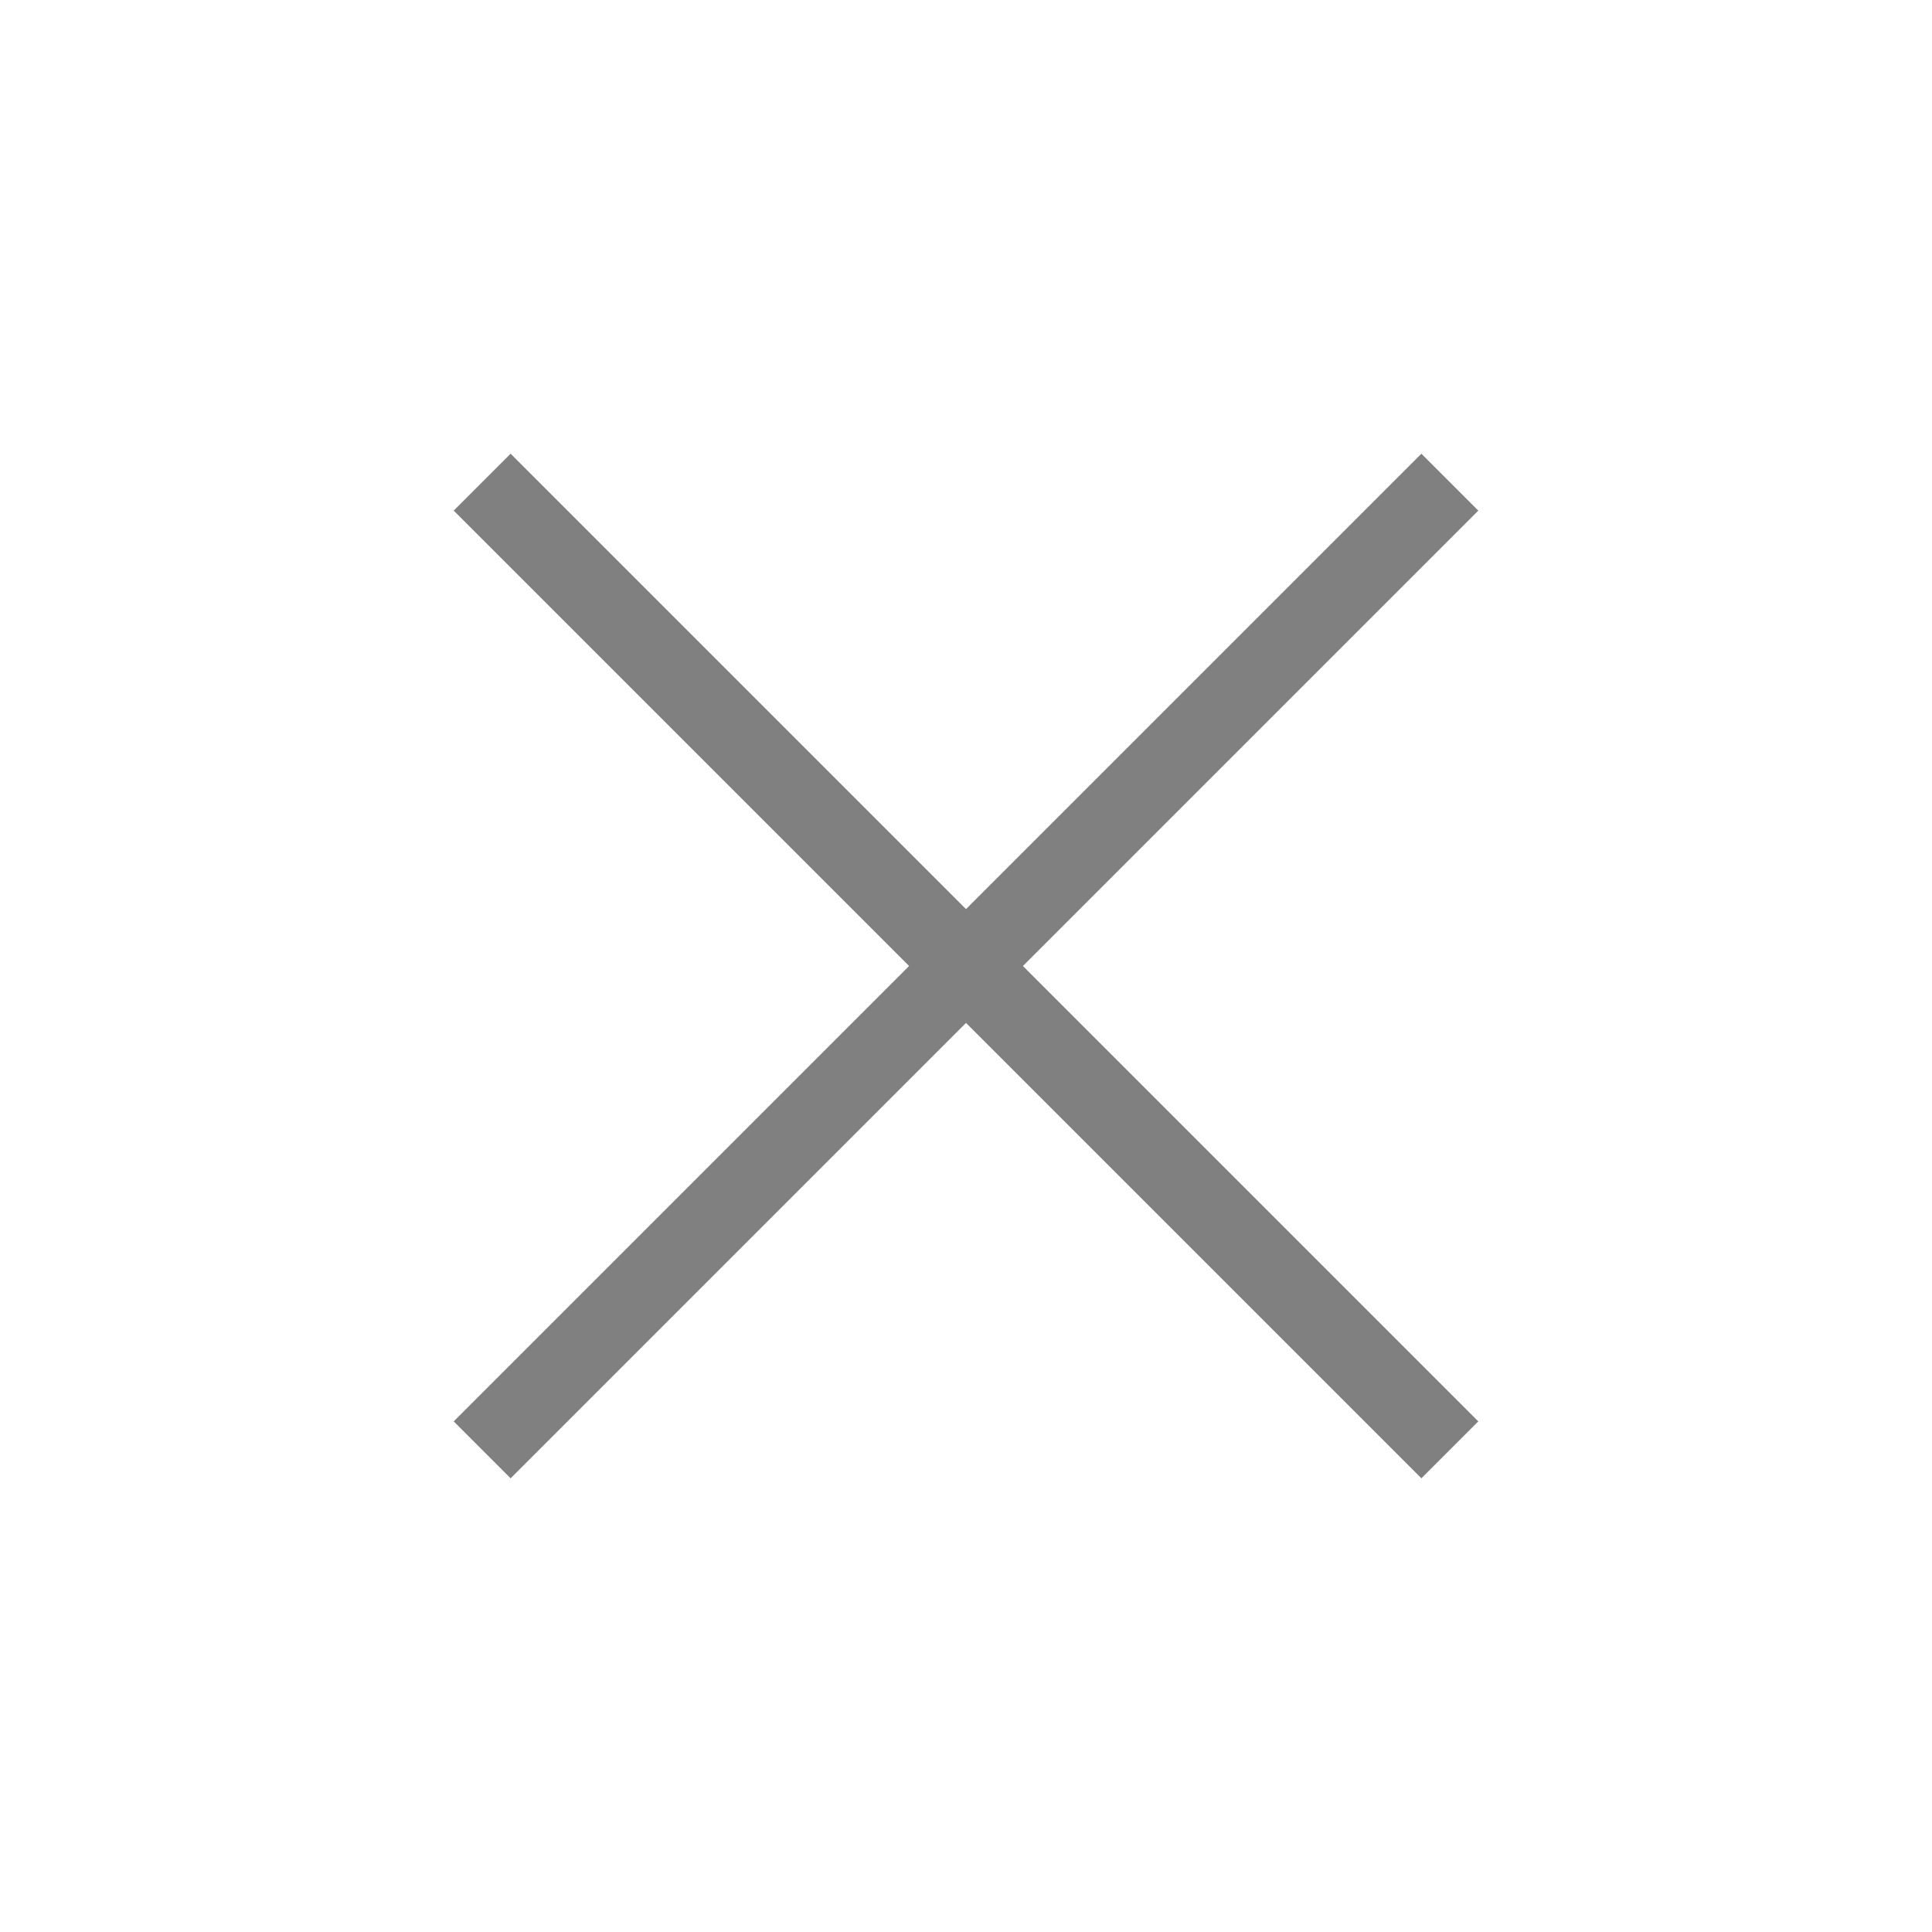 <svg role="img" xmlns="http://www.w3.org/2000/svg" width="48px" height="48px" viewBox="0 0 24 24" aria-labelledby="closeIconTitle" stroke="grey" stroke-width="1" stroke-linecap="square" stroke-linejoin="miter" fill="none" color="grey"> <title id="closeIconTitle">Close</title> <path d="M6.343 6.343L17.657 17.657M6.343 17.657L17.657 6.343"/> </svg>